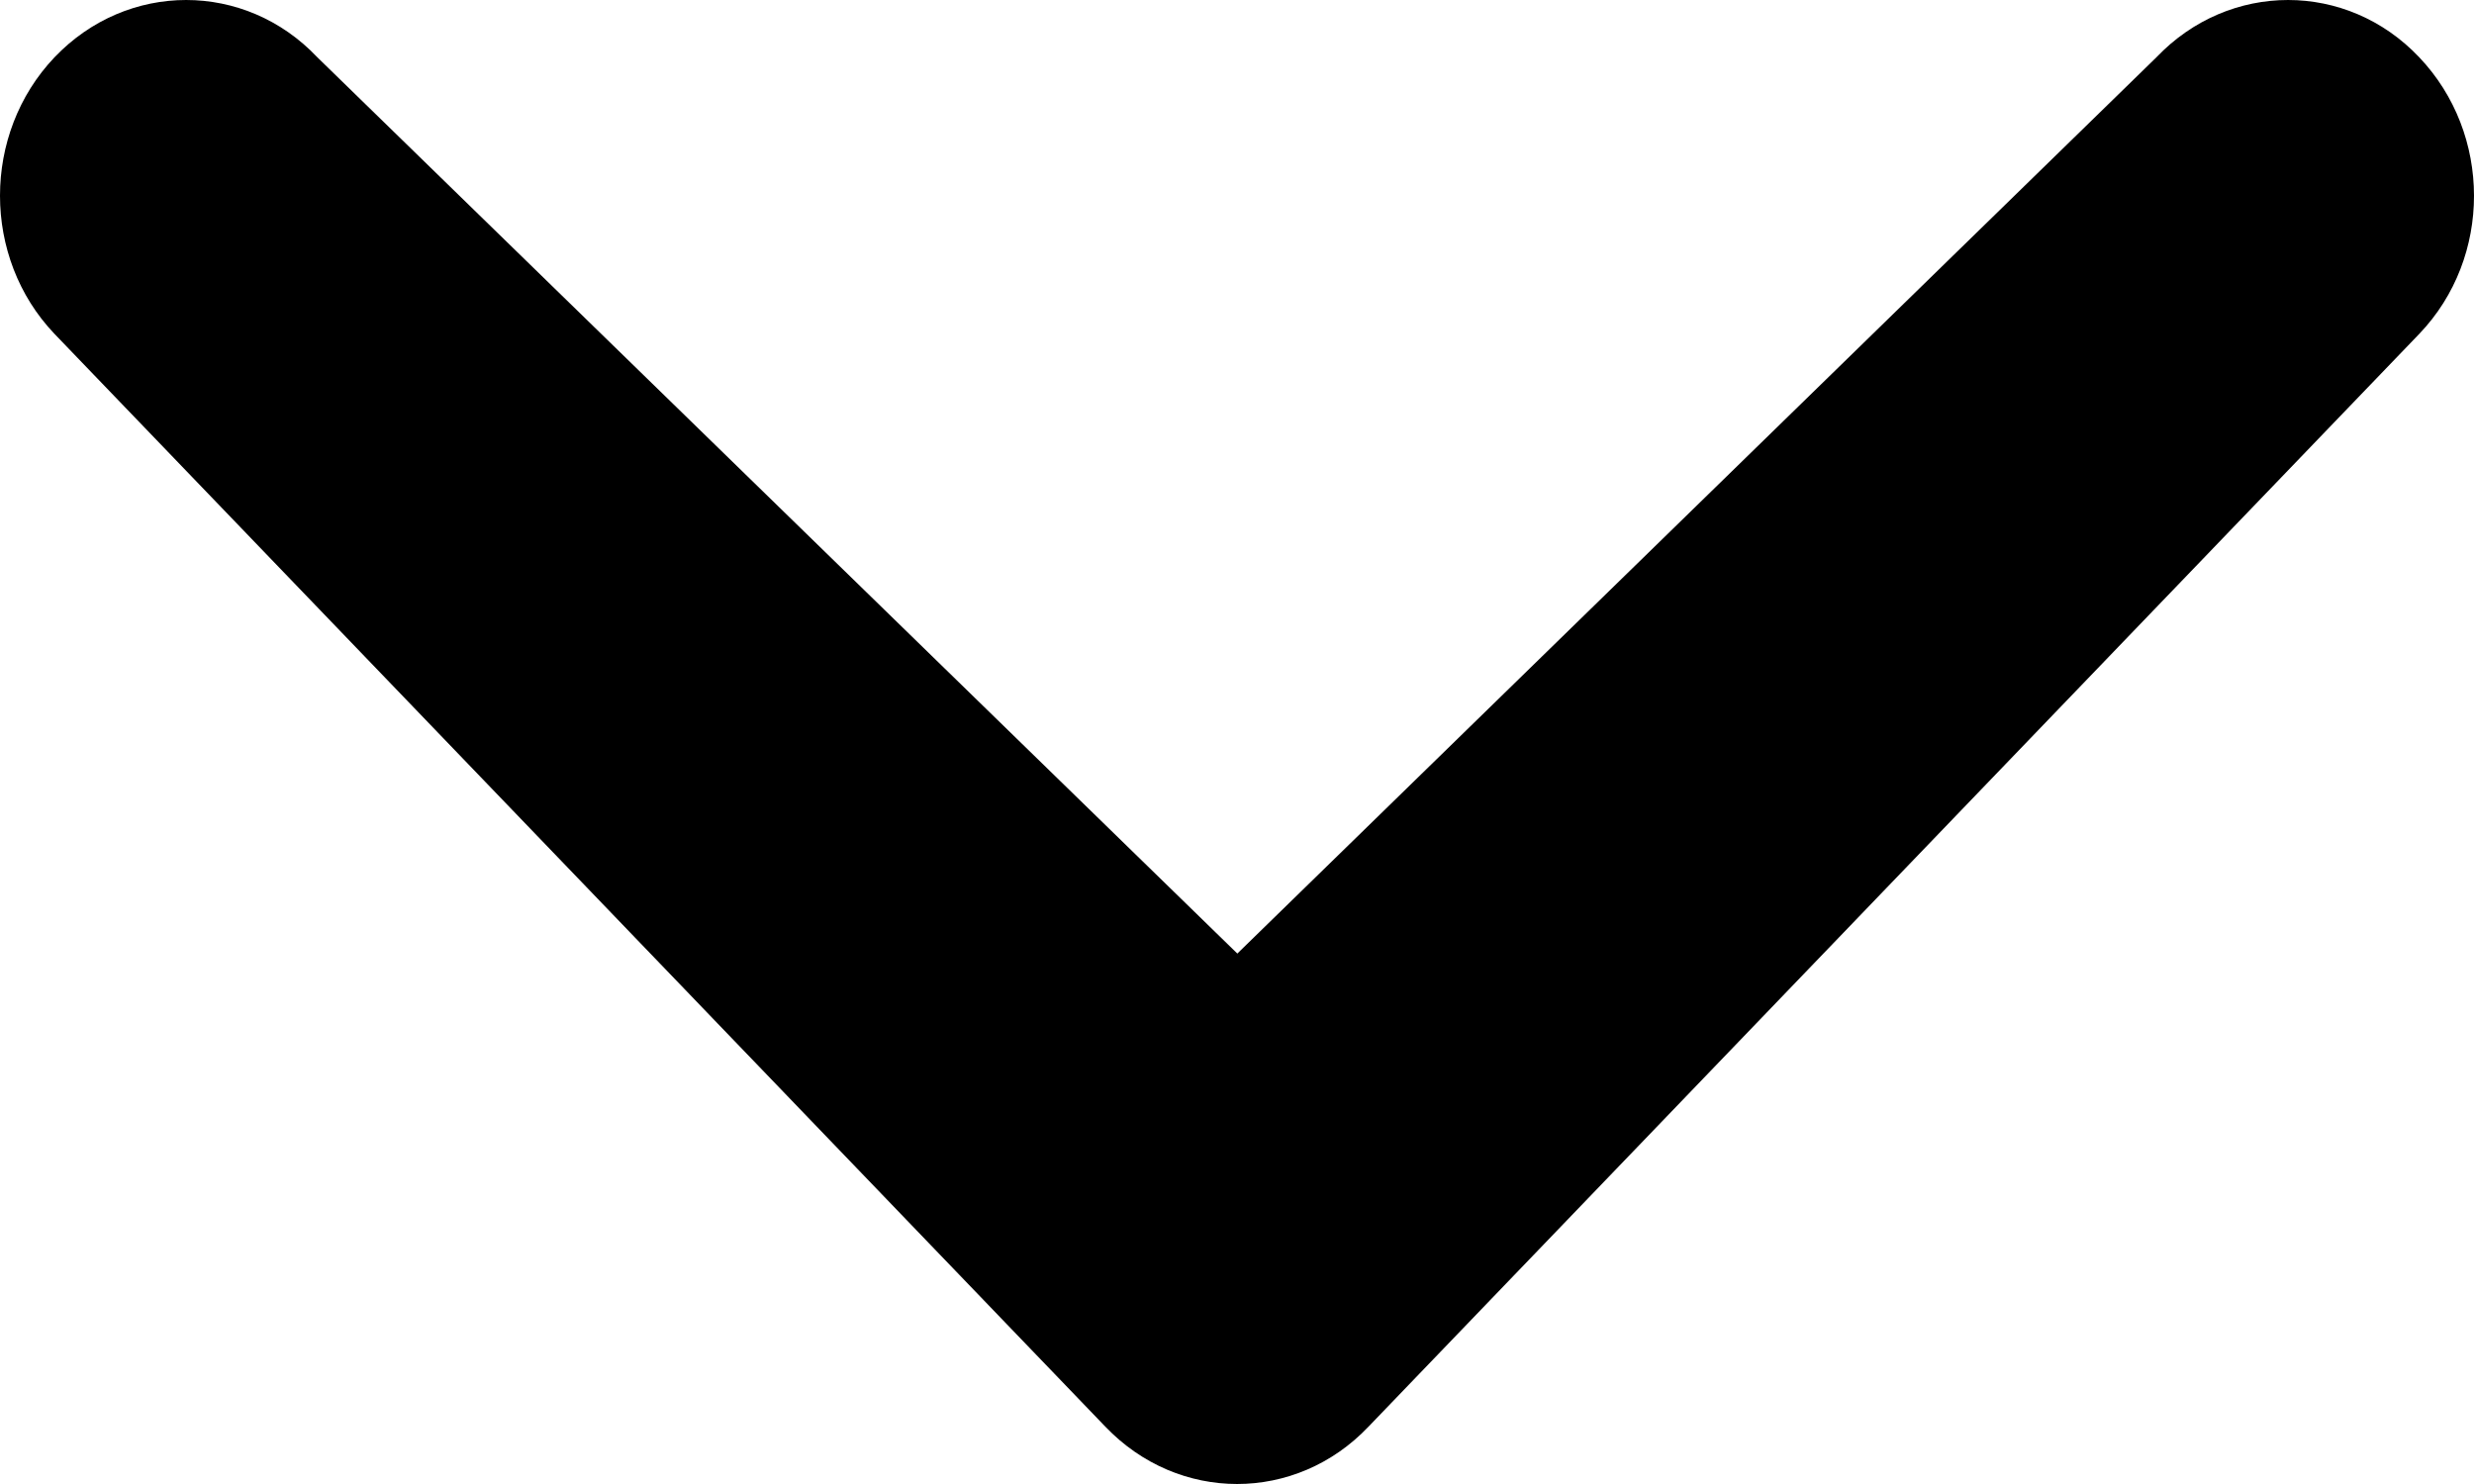 ﻿<?xml version="1.0" encoding="utf-8"?>
<svg version="1.1" xmlns:xlink="http://www.w3.org/1999/xlink" width="30px" height="18px" xmlns="http://www.w3.org/2000/svg">
  <g>
    <path d="M 15.004 11.566  L 26.148 0.696  C 27.032 -0.232  28.46 -0.232  29.337 0.696  C 30.218 1.623  30.224 3.122  29.337 4.049  L 16.595 17.304  C 15.714 18.232  14.29 18.232  13.403 17.304  L 0.66 4.049  C -0.22 3.125  -0.22 1.623  0.66 0.696  C 1.544 -0.232  2.972 -0.232  3.849 0.696  L 15.004 11.566  Z " fill-rule="nonzero" fill="#000000" stroke="none" />
  </g>
</svg>